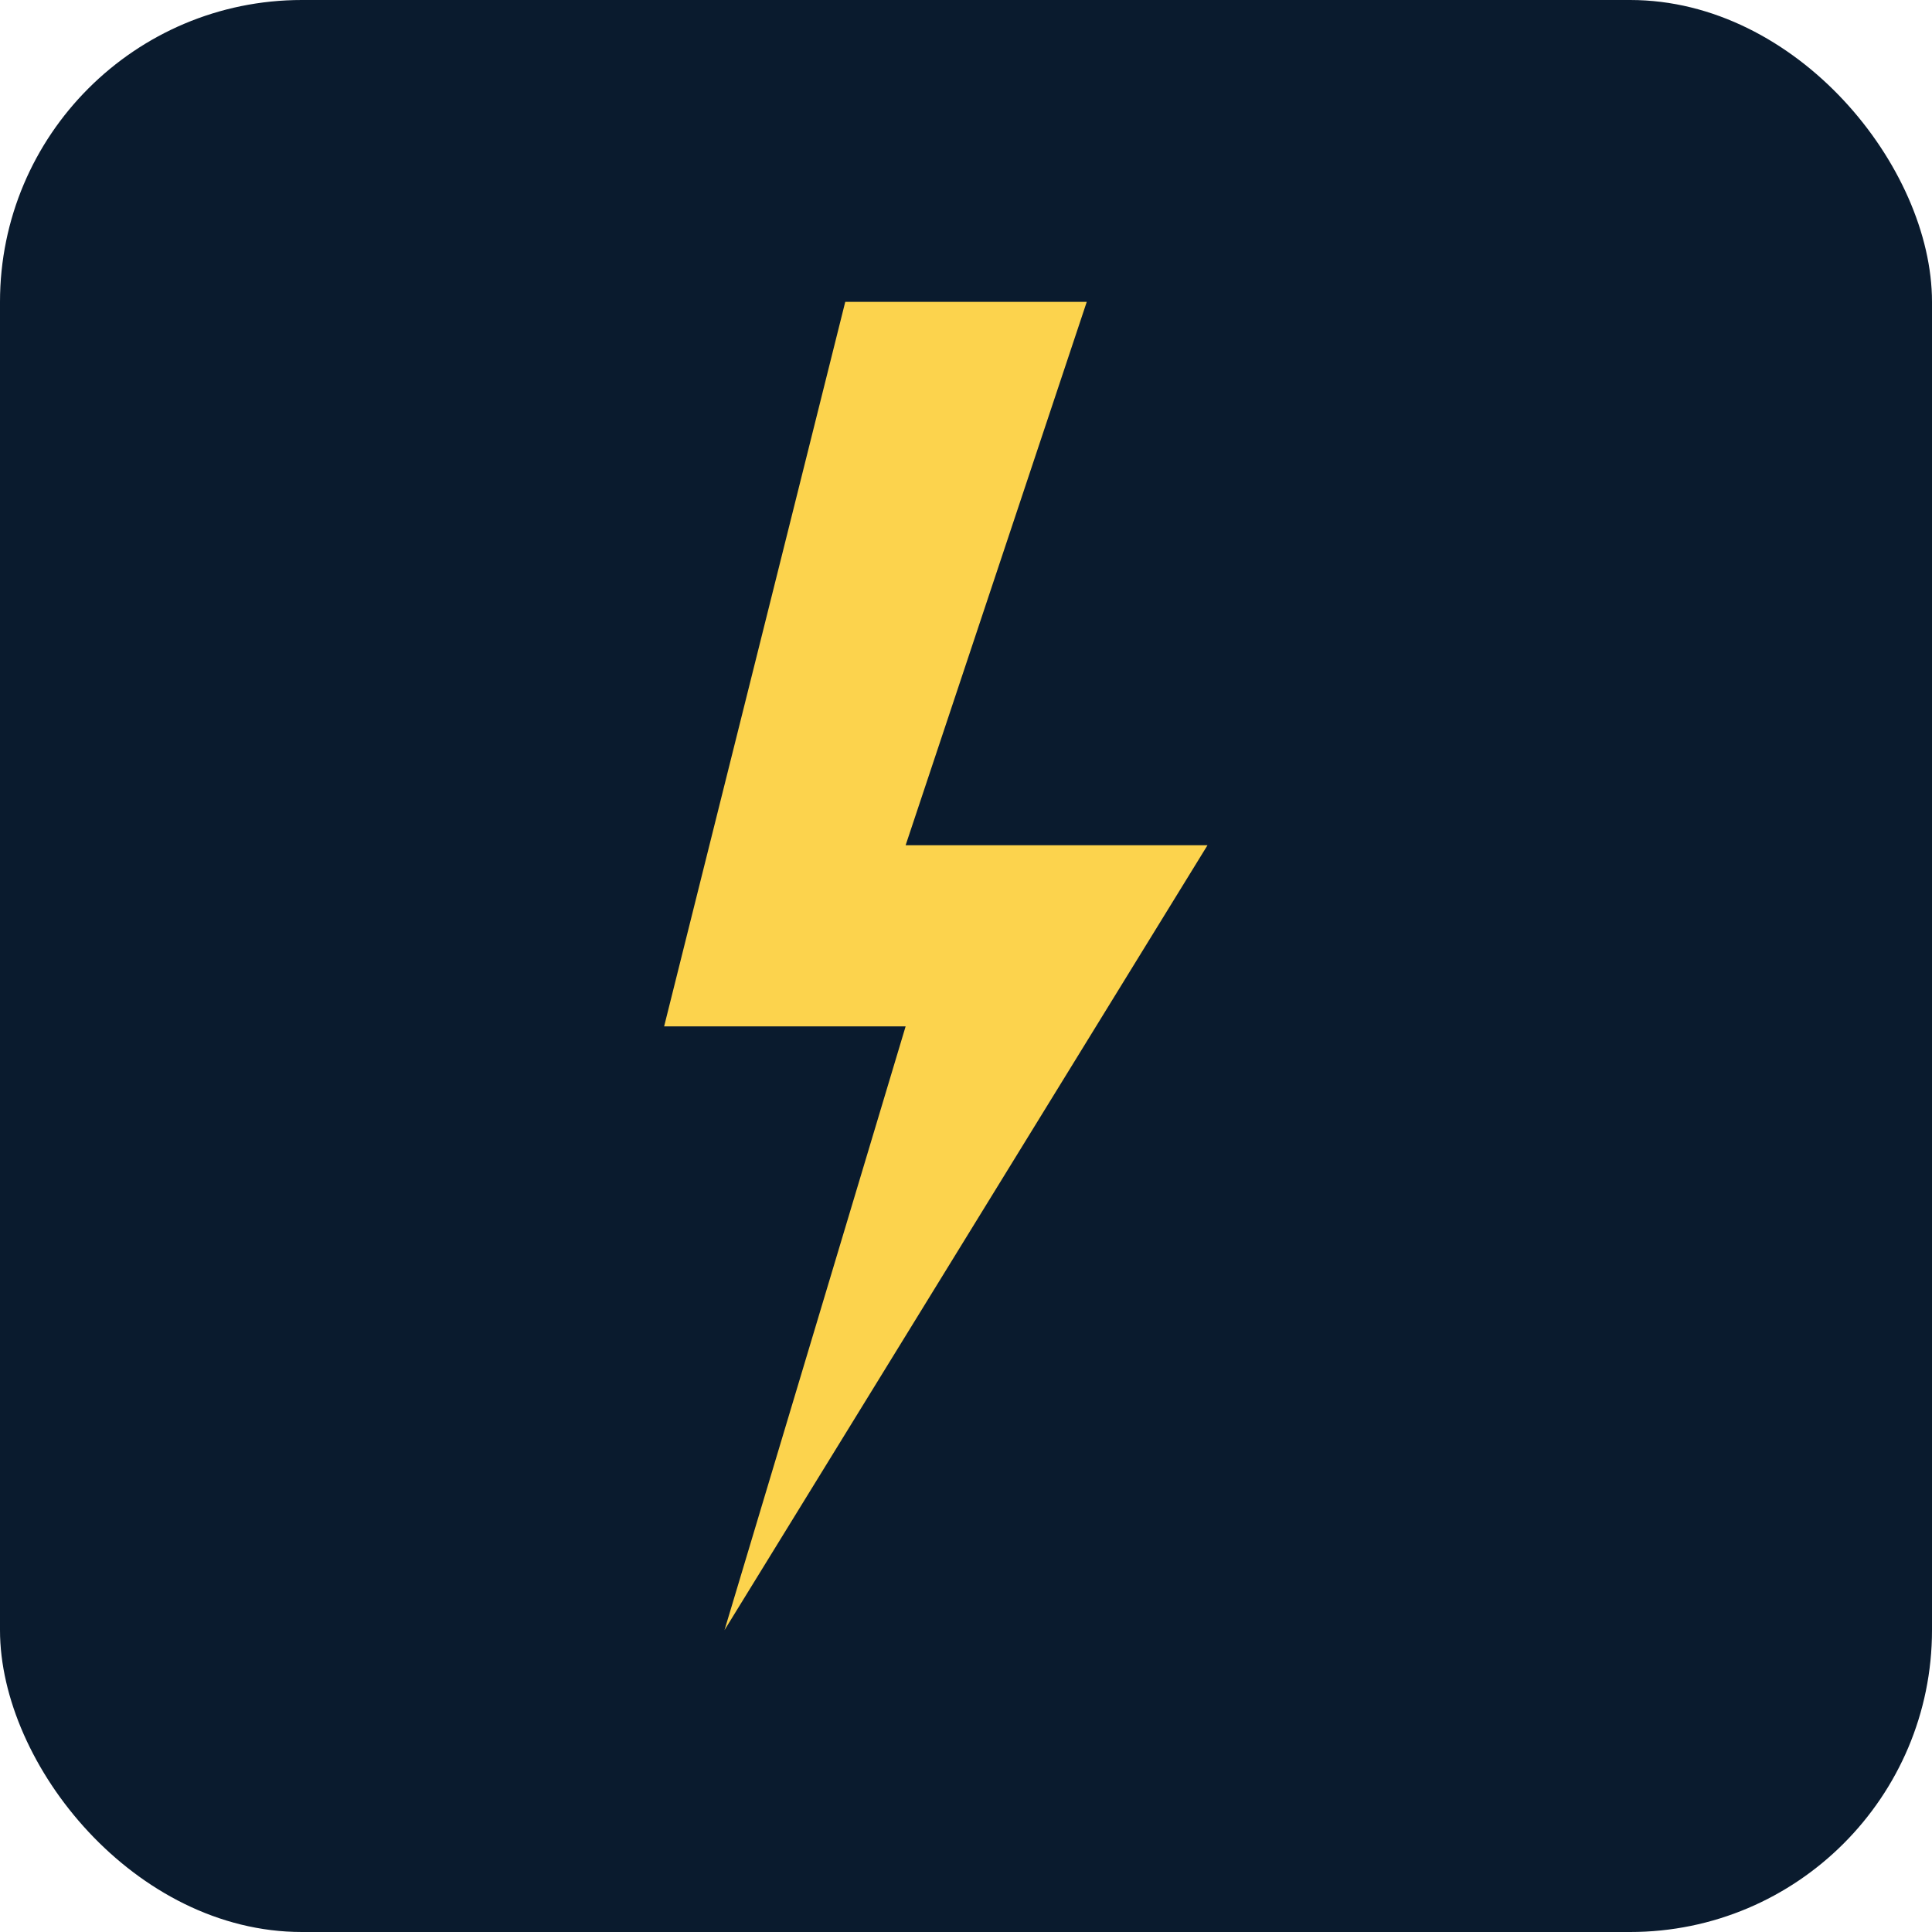 <svg xmlns="http://www.w3.org/2000/svg" width="64" height="64" viewBox="0 0 64 64"><rect width="64" height="64" rx="10" fill="#0a1b2e"/><polygon points="28,10 36,10 30,28 40,28 24,54 30,34 22,34" fill="#fcd34d"/></svg>